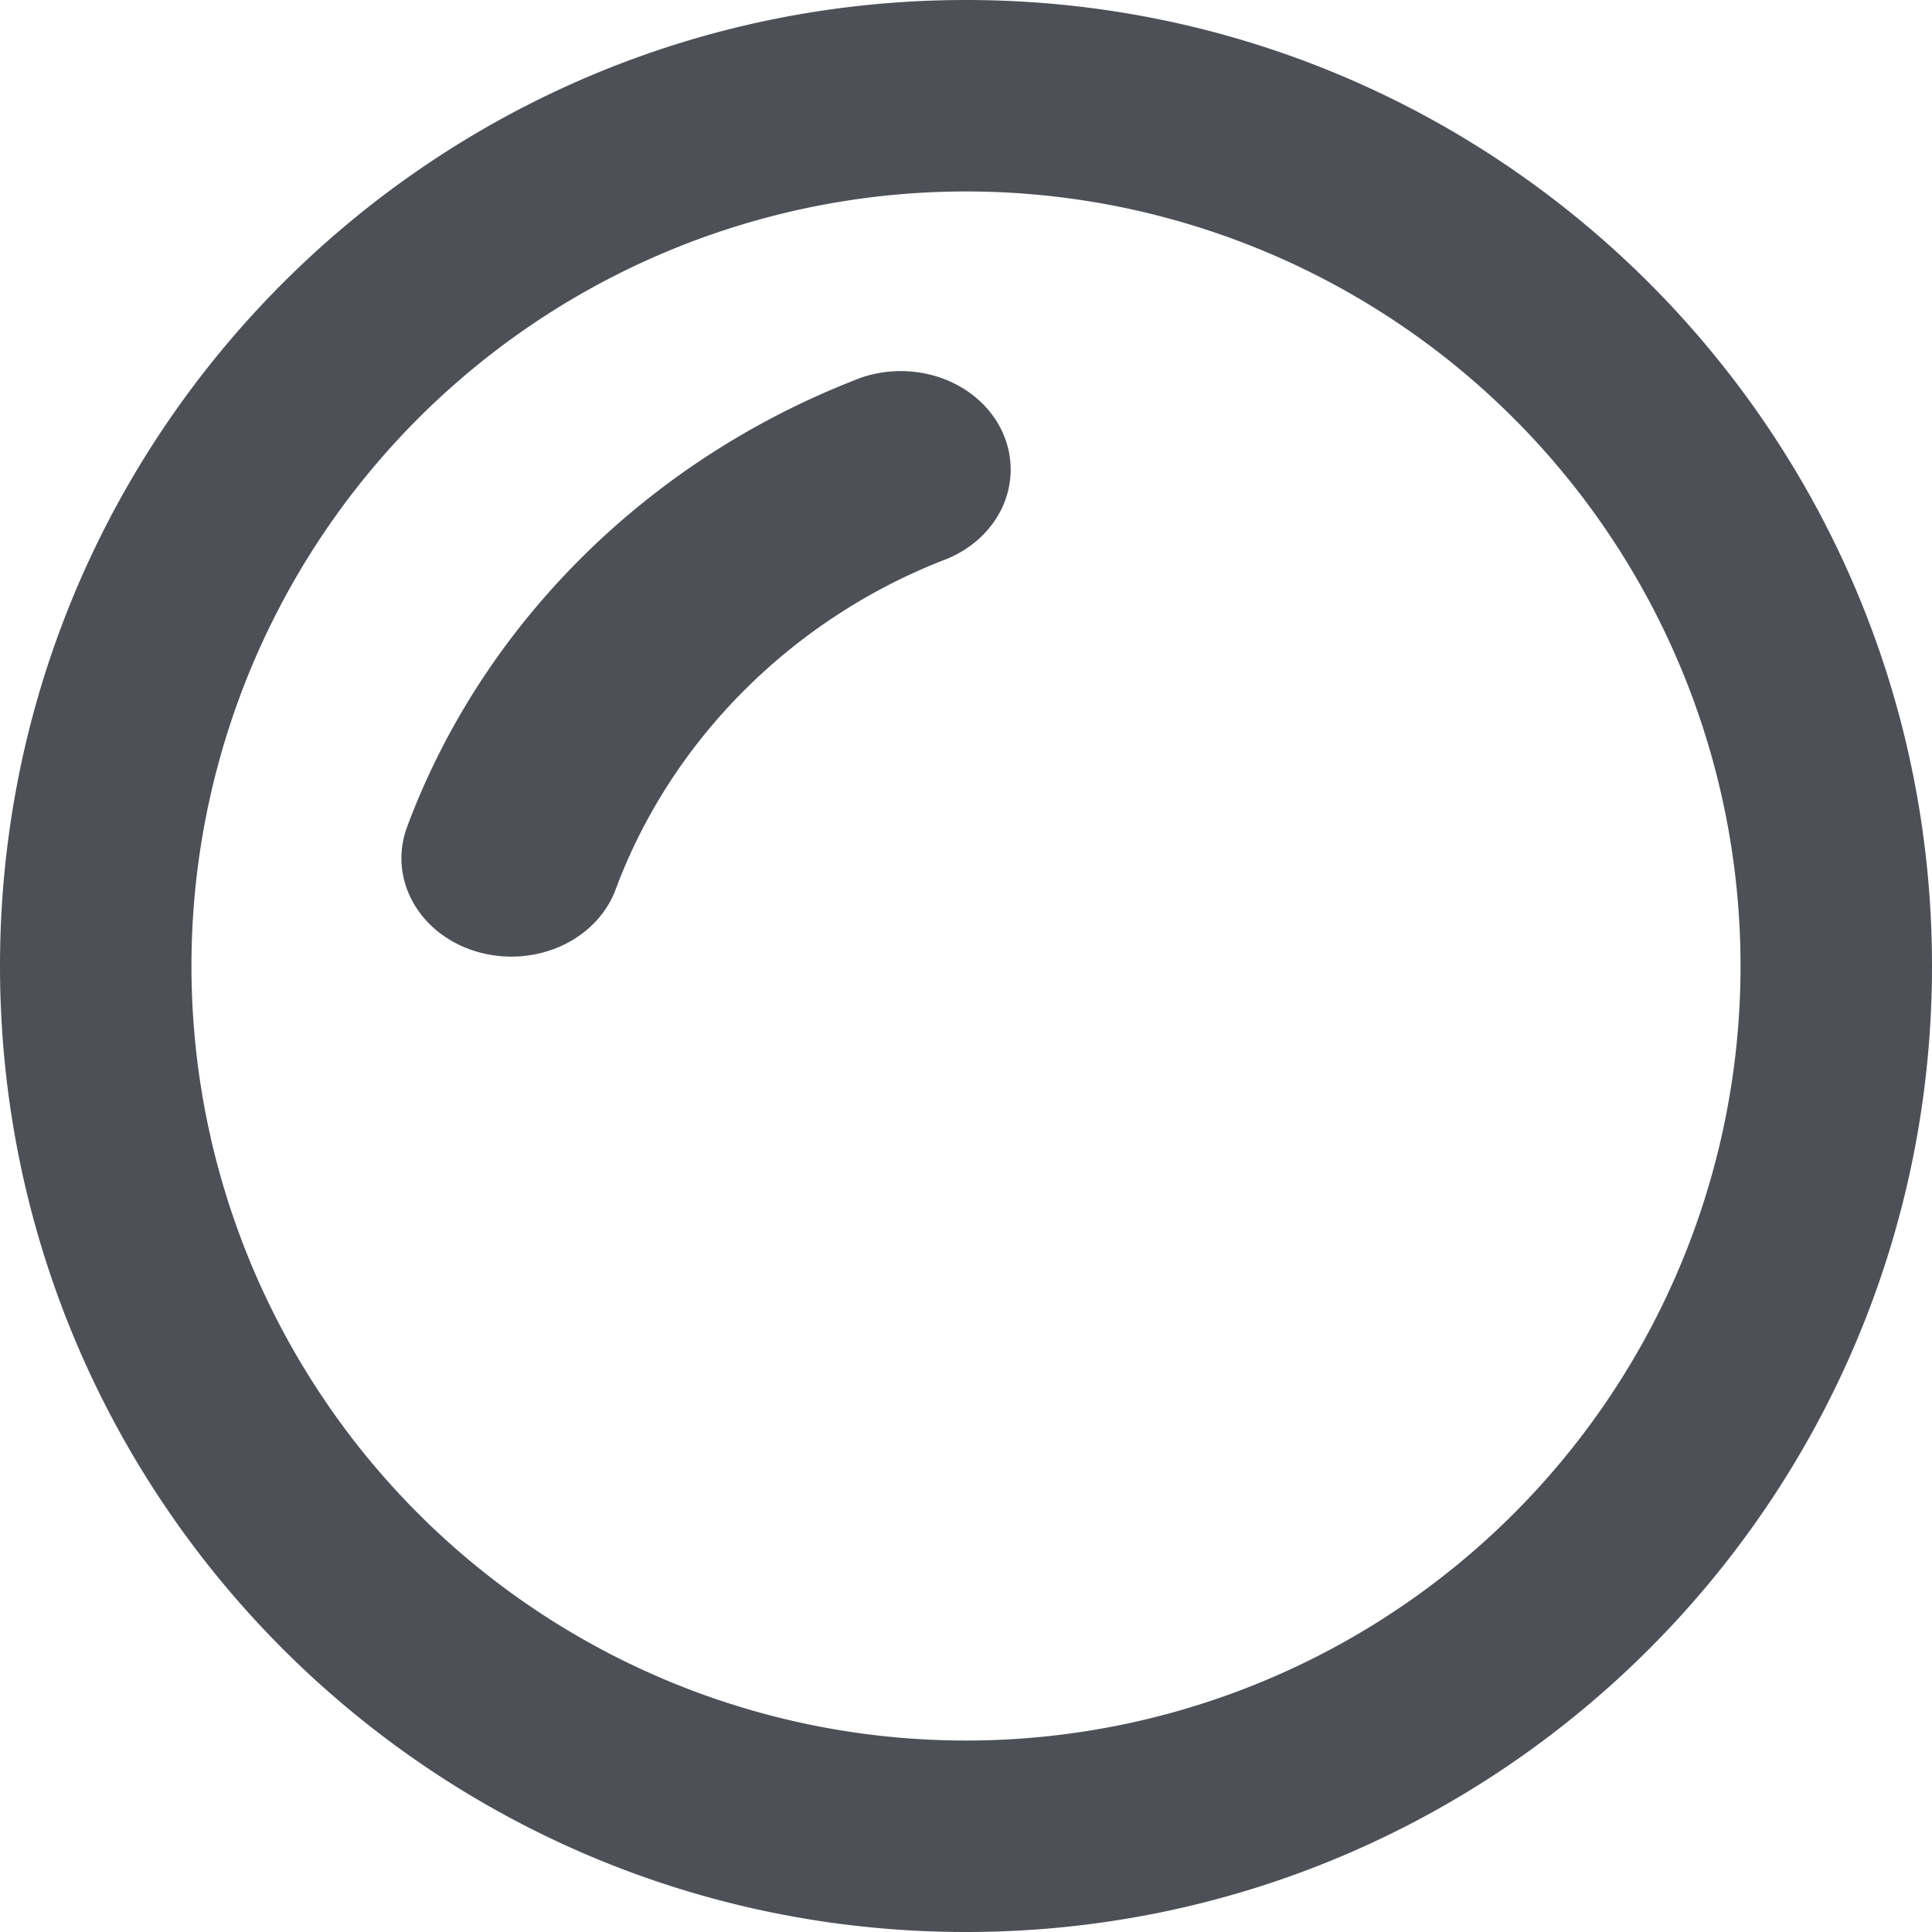 <?xml version="1.0" encoding="UTF-8" standalone="no"?>
<svg
   width="22.2"
   height="22.2"
   viewBox="0 0 22.2 22.2"
   version="1.1"
   id="svg2"
   xml:space="preserve"
   xmlns="http://www.w3.org/2000/svg"
   xmlns:svg="http://www.w3.org/2000/svg"><defs
     id="defs2" /><path
     fill="#4e5058"
     fill-rule="evenodd"
     d="M 11.1,0.35 C 5.163,0.35 0.35,5.163 0.35,11.1 0.35,17.037 5.163,21.85 11.1,21.85 17.037,21.85 21.85,17.037 21.85,11.1 21.85,5.163 17.037,0.35 11.1,0.35 M 1.85,11.1 a 9.25,9.25 0 1 1 18.5,0 9.25,9.25 0 0 1 -18.5,0"
     clip-rule="evenodd"
     stroke-width="0.7"
     stroke="#4e5058"
     id="path2" /><path
     fill="#4e5058"
     d="M 10.688,6.089 A 0.883,0.751 0 1 0 9.947,4.727 C 7.632,5.636 5.848,7.445 5.034,9.634 a 0.883,0.751 0 0 0 1.684,0.454 C 7.398,8.26 8.868,6.805 10.688,6.089"
     stroke-width="0.76"
     stroke="#4e5058"
     id="path1" /></svg>

